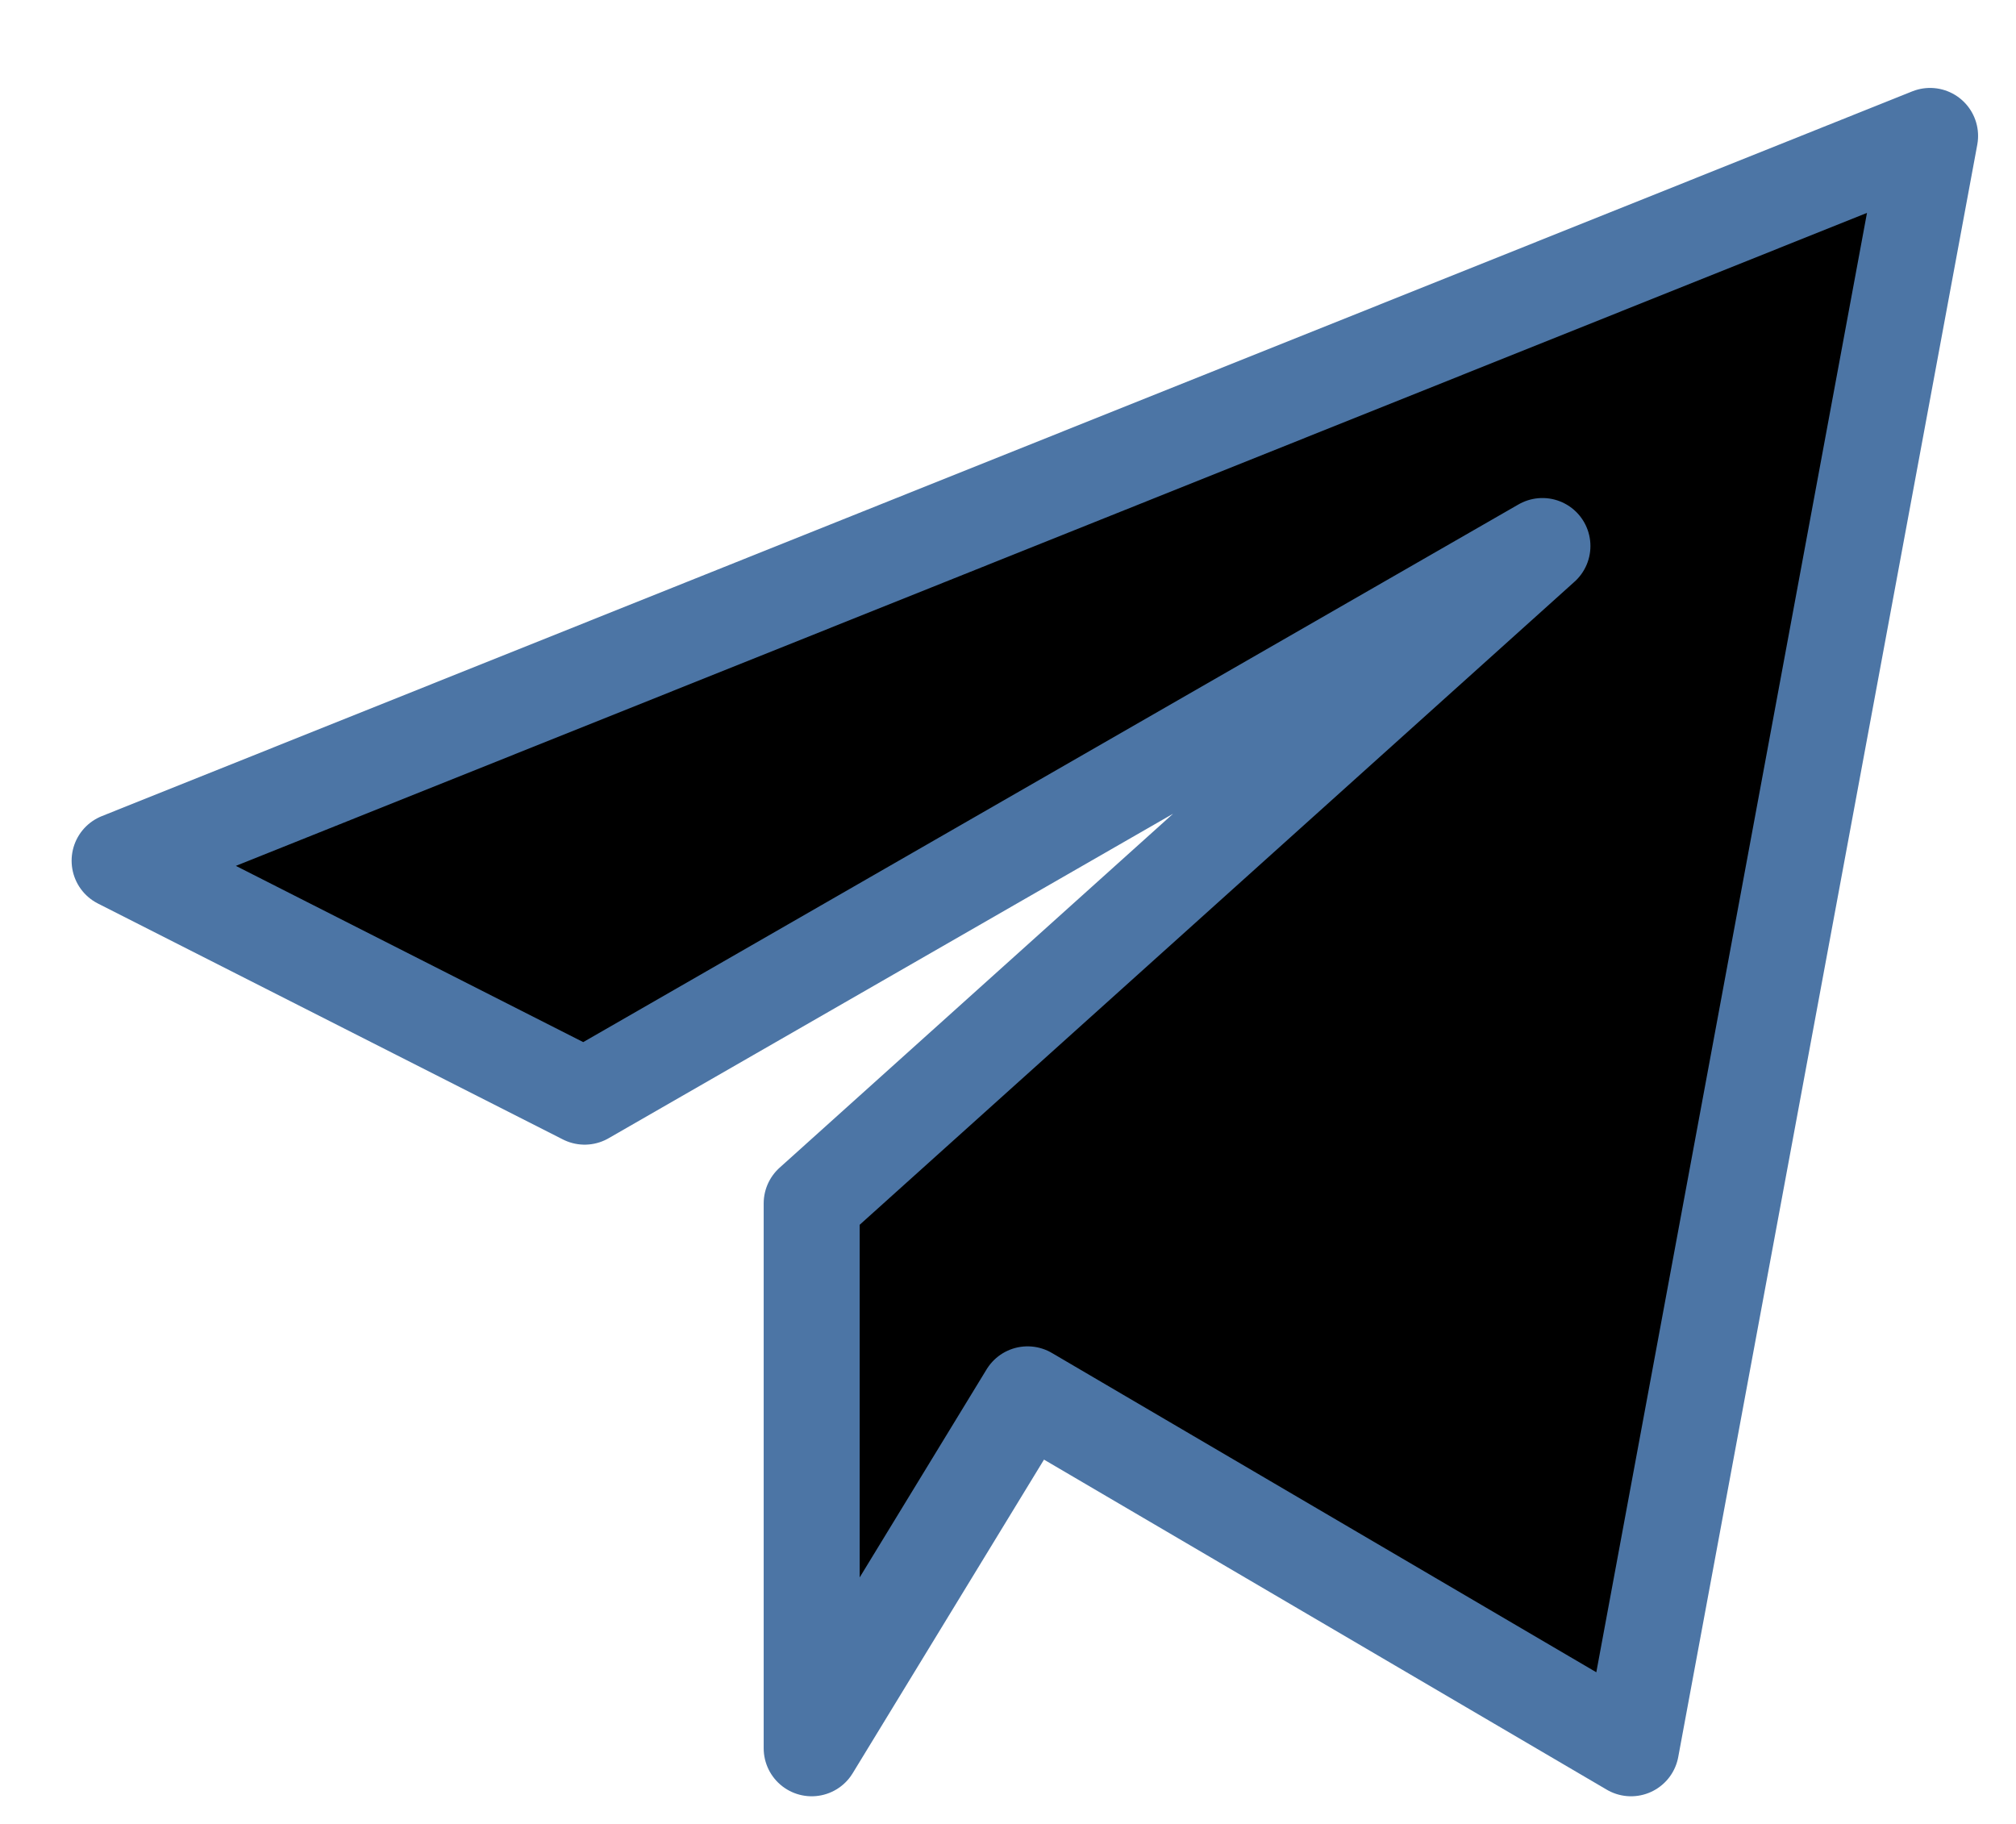 <svg width="21" height="19" viewBox="0 0 21 19"  xmlns="http://www.w3.org/2000/svg">
<path d="M8.455 18.212V12.536L16.067 5.688L6.09 11.424L1.246 8.966L20.105 1.416L16.99 18.212L10.704 14.525L8.455 18.212Z" stroke="#4C75A5" stroke-miterlimit="10" stroke-linecap="round" stroke-linejoin="round"/>
</svg>

